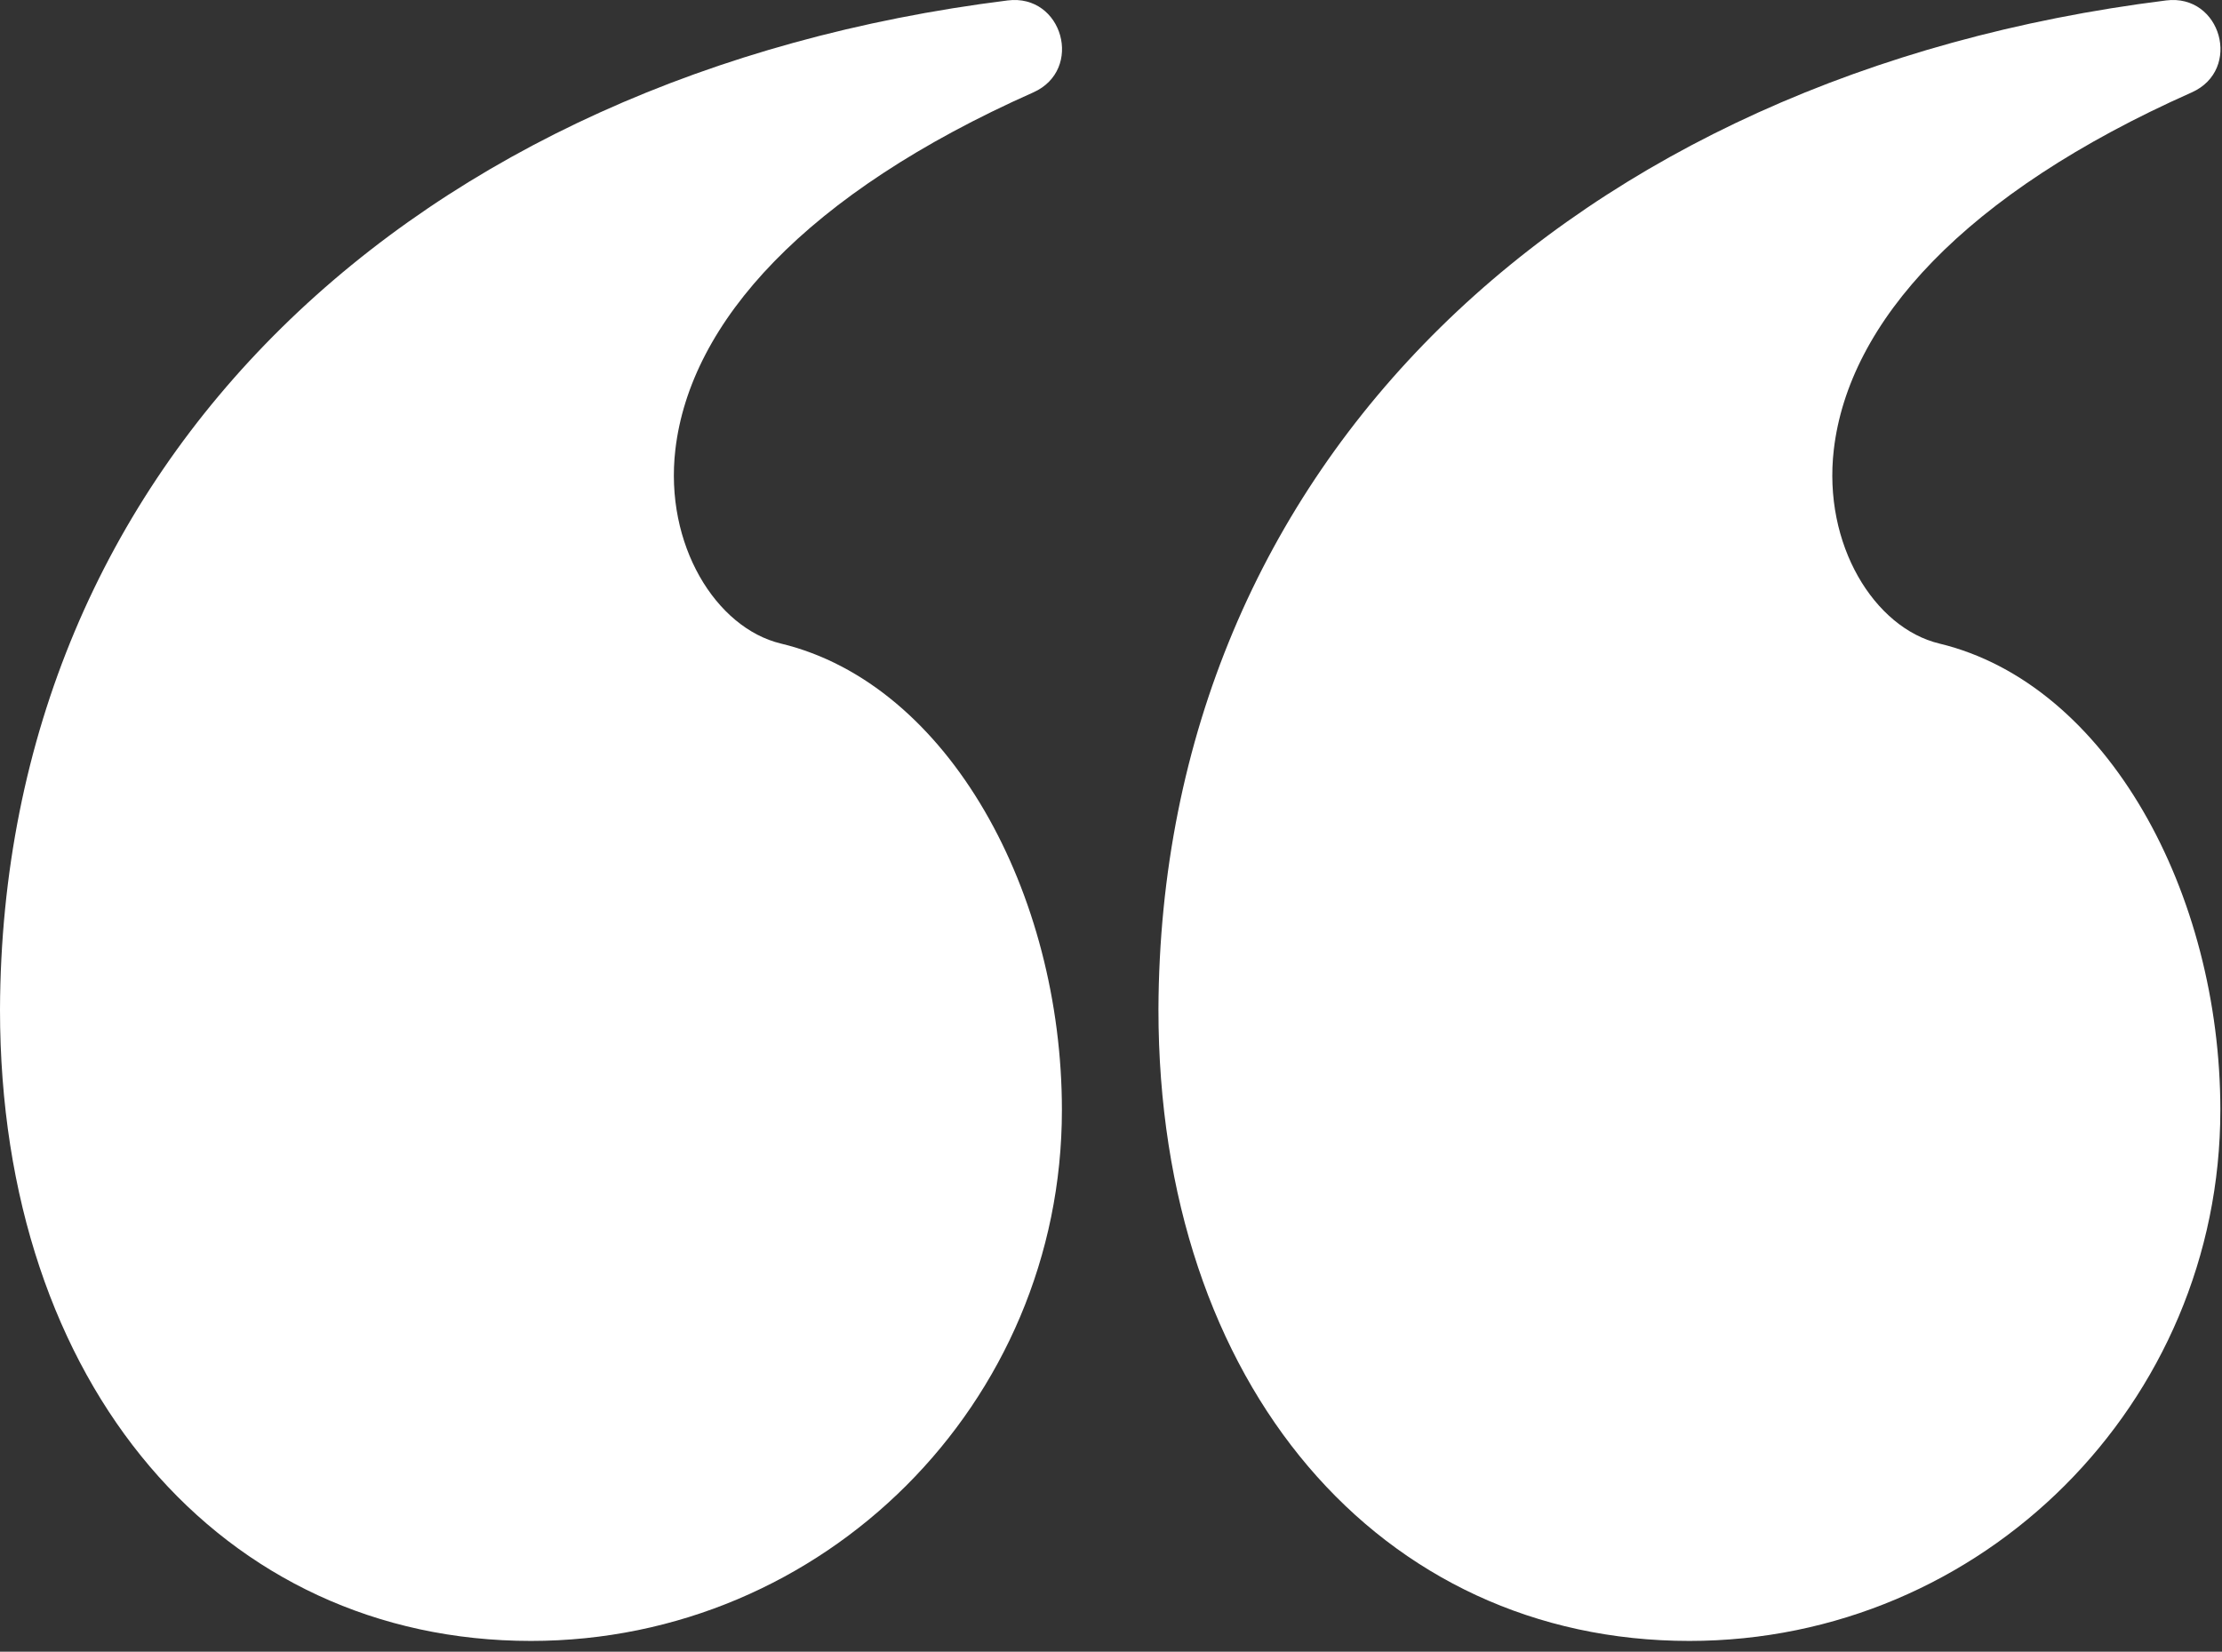 <svg width="191" height="142" viewBox="0 0 191 142" fill="none" xmlns="http://www.w3.org/2000/svg">
<rect x="0" y="0" width="191" height="142" fill="#333333" stroke="none"/>
<path d="M145.218 141.076C118.711 141.076 99.577 119.193 99.578 86.792C99.748 39.715 135.138 6.43 186.194 0.038C190.93 -0.555 192.757 6.006 188.395 7.946C168.804 16.657 158.91 27.711 157.632 38.652C156.677 46.826 161.121 53.987 166.701 55.328C181.166 58.804 190.858 76.818 190.858 95.436C190.858 120.642 170.424 141.076 145.218 141.076Z" fill="white"/>
<path d="M45.639 141.076C19.133 141.076 -0.001 119.193 -0 86.792C0.169 39.715 35.56 6.43 86.615 0.038C91.352 -0.555 93.179 6.006 88.817 7.946C69.226 16.657 59.332 27.711 58.054 38.652C57.099 46.826 61.543 53.987 67.123 55.328C81.588 58.804 91.28 76.818 91.28 95.436C91.28 120.642 70.846 141.076 45.639 141.076Z" fill="white"/>
</svg>
